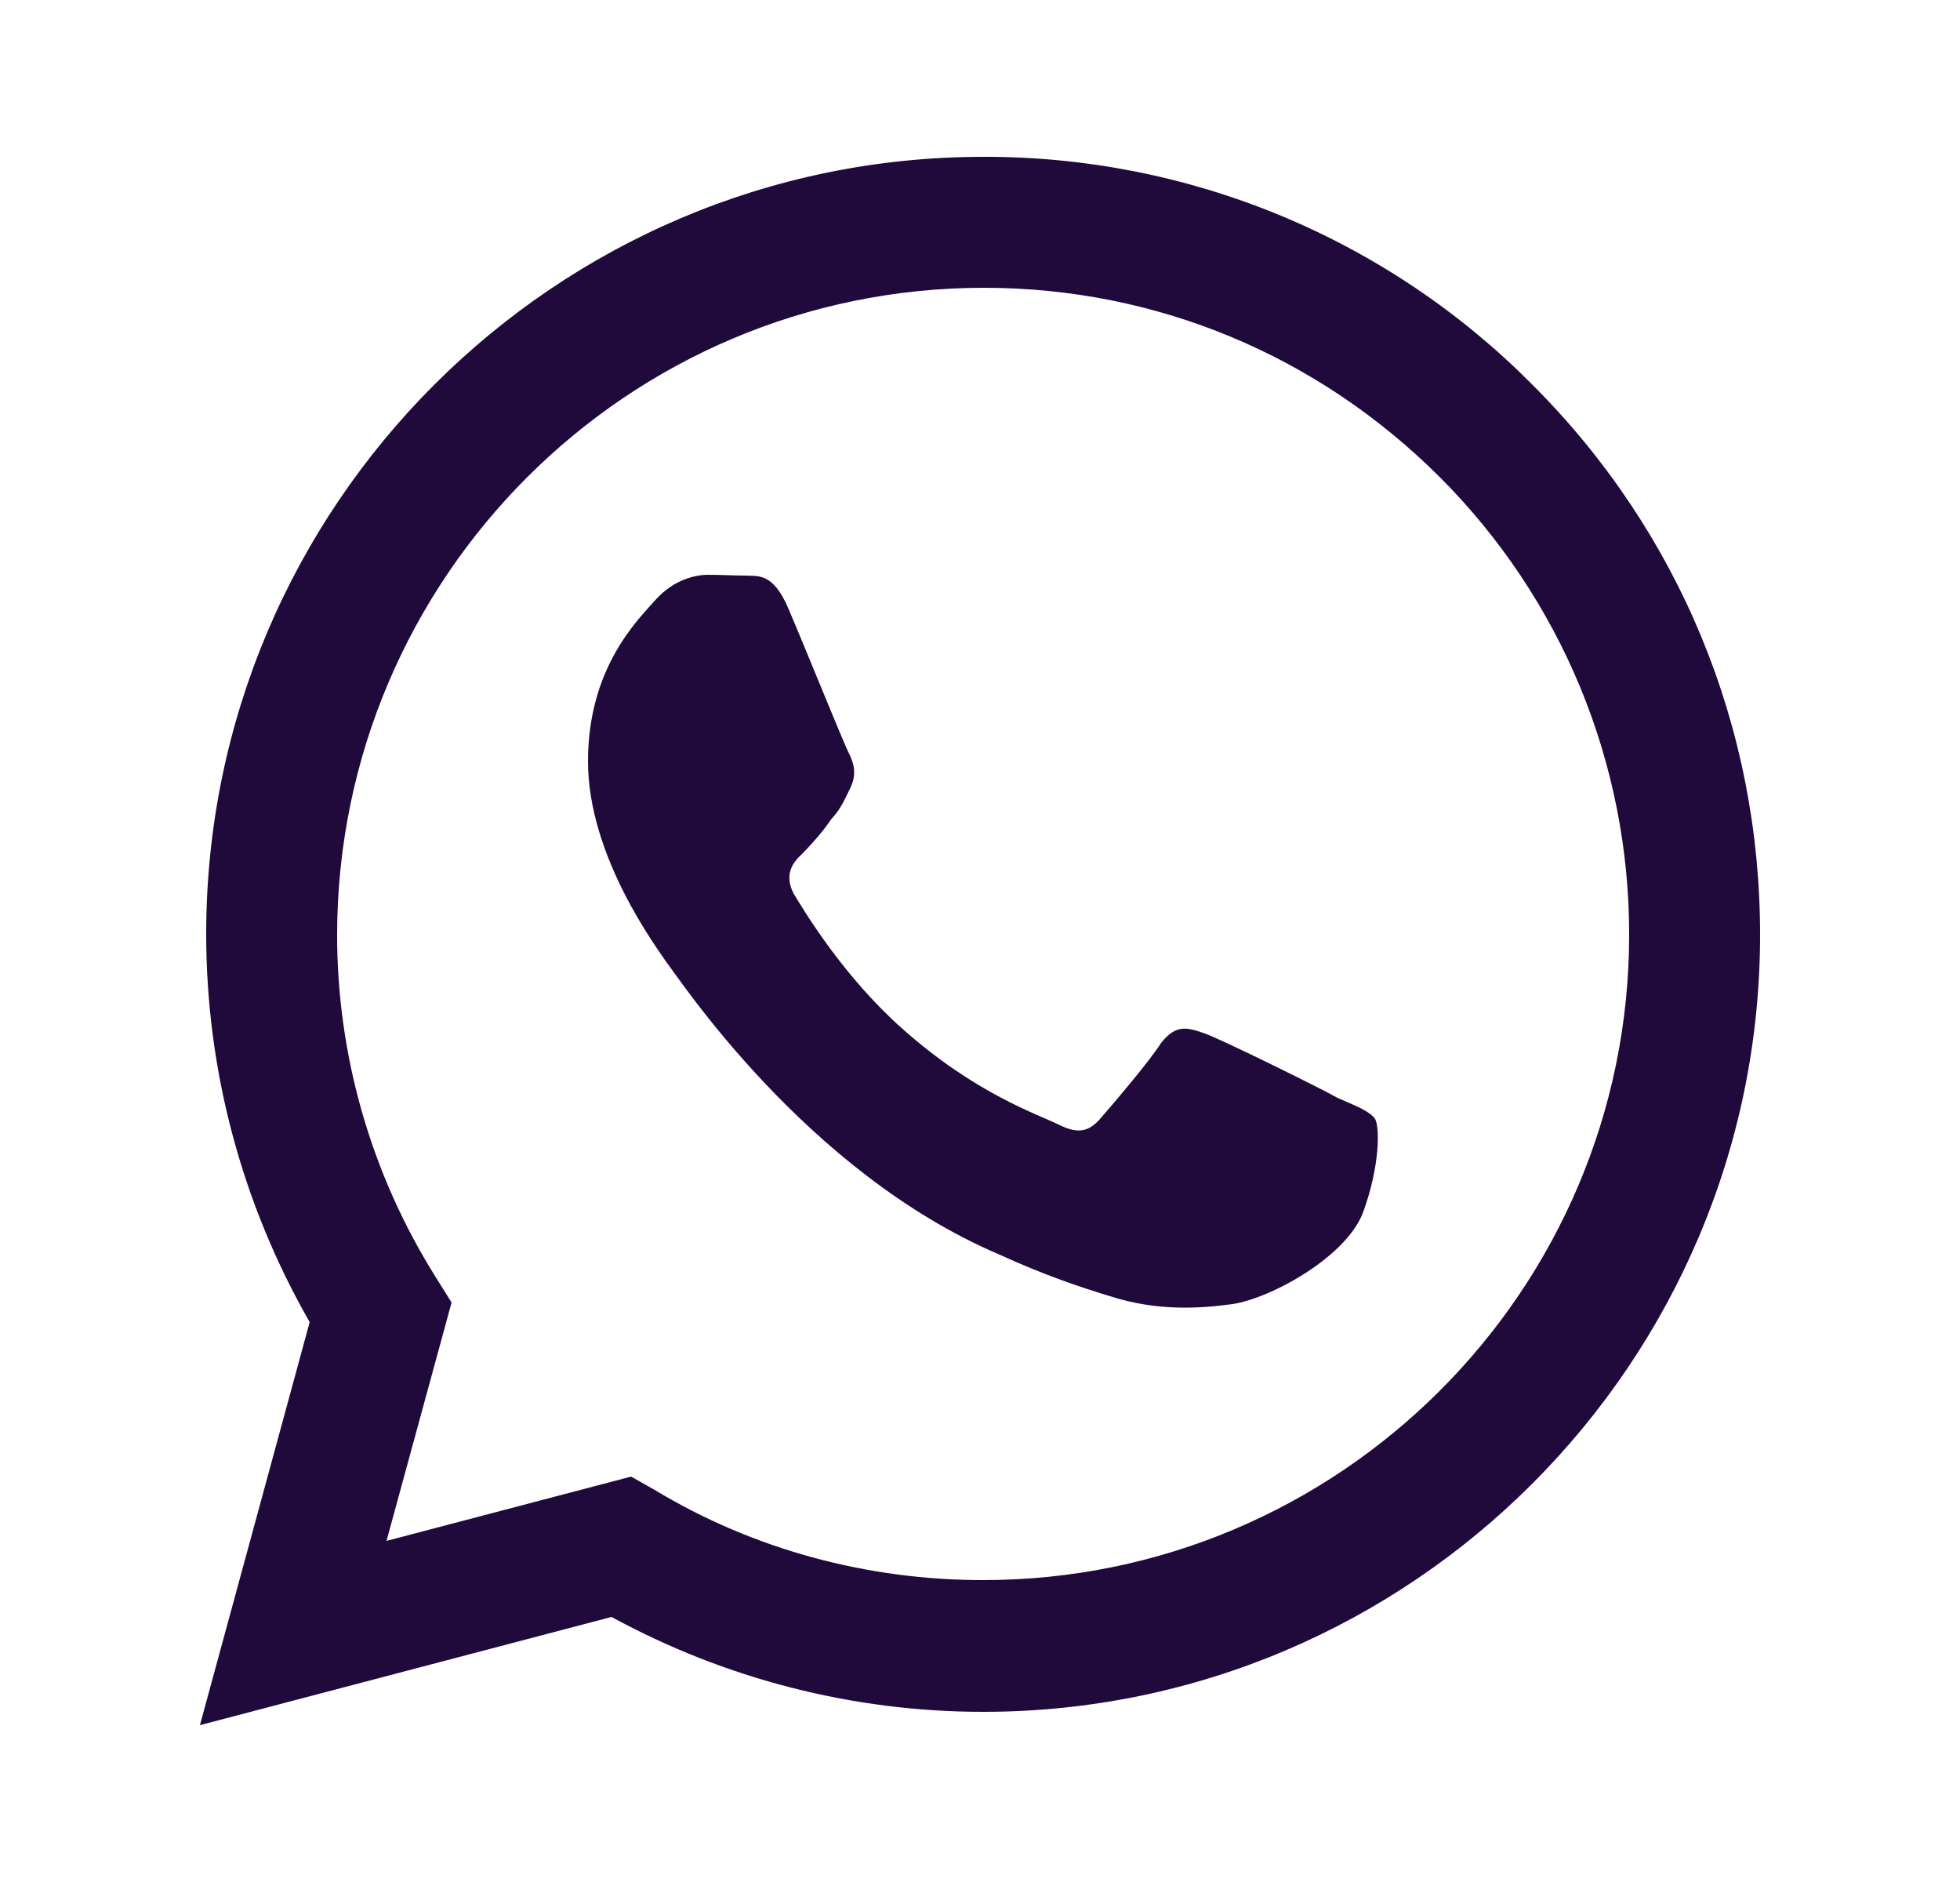 <svg width="25" height="24" viewBox="0 0 25 24" fill="none" xmlns="http://www.w3.org/2000/svg">
<path d="M12.54 2C7.08 2 2.63 6.45 2.63 11.91C2.63 13.66 3.09 15.36 3.95 16.86L2.55 22L7.8 20.62C9.25 21.41 10.88 21.83 12.54 21.83C18 21.83 22.45 17.38 22.45 11.92C22.45 9.27 21.42 6.78 19.55 4.91C18.633 3.984 17.541 3.25 16.337 2.75C15.134 2.251 13.843 1.996 12.54 2ZM12.55 3.67C14.75 3.67 16.81 4.53 18.37 6.09C19.135 6.856 19.742 7.765 20.156 8.765C20.569 9.765 20.781 10.838 20.78 11.92C20.78 16.46 17.08 20.15 12.54 20.15C11.06 20.15 9.61 19.76 8.35 19L8.05 18.83L4.93 19.65L5.76 16.61L5.56 16.29C4.735 14.979 4.298 13.46 4.3 11.91C4.31 7.37 8 3.67 12.55 3.67ZM9.03 7.33C8.87 7.33 8.6 7.39 8.37 7.64C8.15 7.89 7.5 8.5 7.5 9.71C7.5 10.93 8.39 12.1 8.5 12.27C8.64 12.44 10.26 14.94 12.75 16C13.34 16.27 13.8 16.42 14.16 16.53C14.75 16.72 15.29 16.69 15.72 16.63C16.2 16.56 17.18 16.03 17.39 15.45C17.6 14.87 17.6 14.38 17.54 14.27C17.47 14.17 17.31 14.11 17.06 14C16.81 13.86 15.59 13.26 15.37 13.18C15.14 13.1 15 13.06 14.81 13.3C14.65 13.55 14.17 14.11 14.03 14.27C13.88 14.44 13.74 14.46 13.5 14.34C13.24 14.21 12.44 13.95 11.5 13.11C10.76 12.45 10.27 11.64 10.12 11.39C10 11.15 10.11 11 10.23 10.89C10.34 10.78 10.5 10.6 10.6 10.45C10.73 10.31 10.77 10.2 10.85 10.04C10.93 9.87 10.89 9.73 10.83 9.61C10.77 9.5 10.27 8.26 10.06 7.77C9.86 7.29 9.66 7.35 9.5 7.34C9.36 7.34 9.2 7.33 9.03 7.33Z" fill="#200A3B"/>
</svg>
